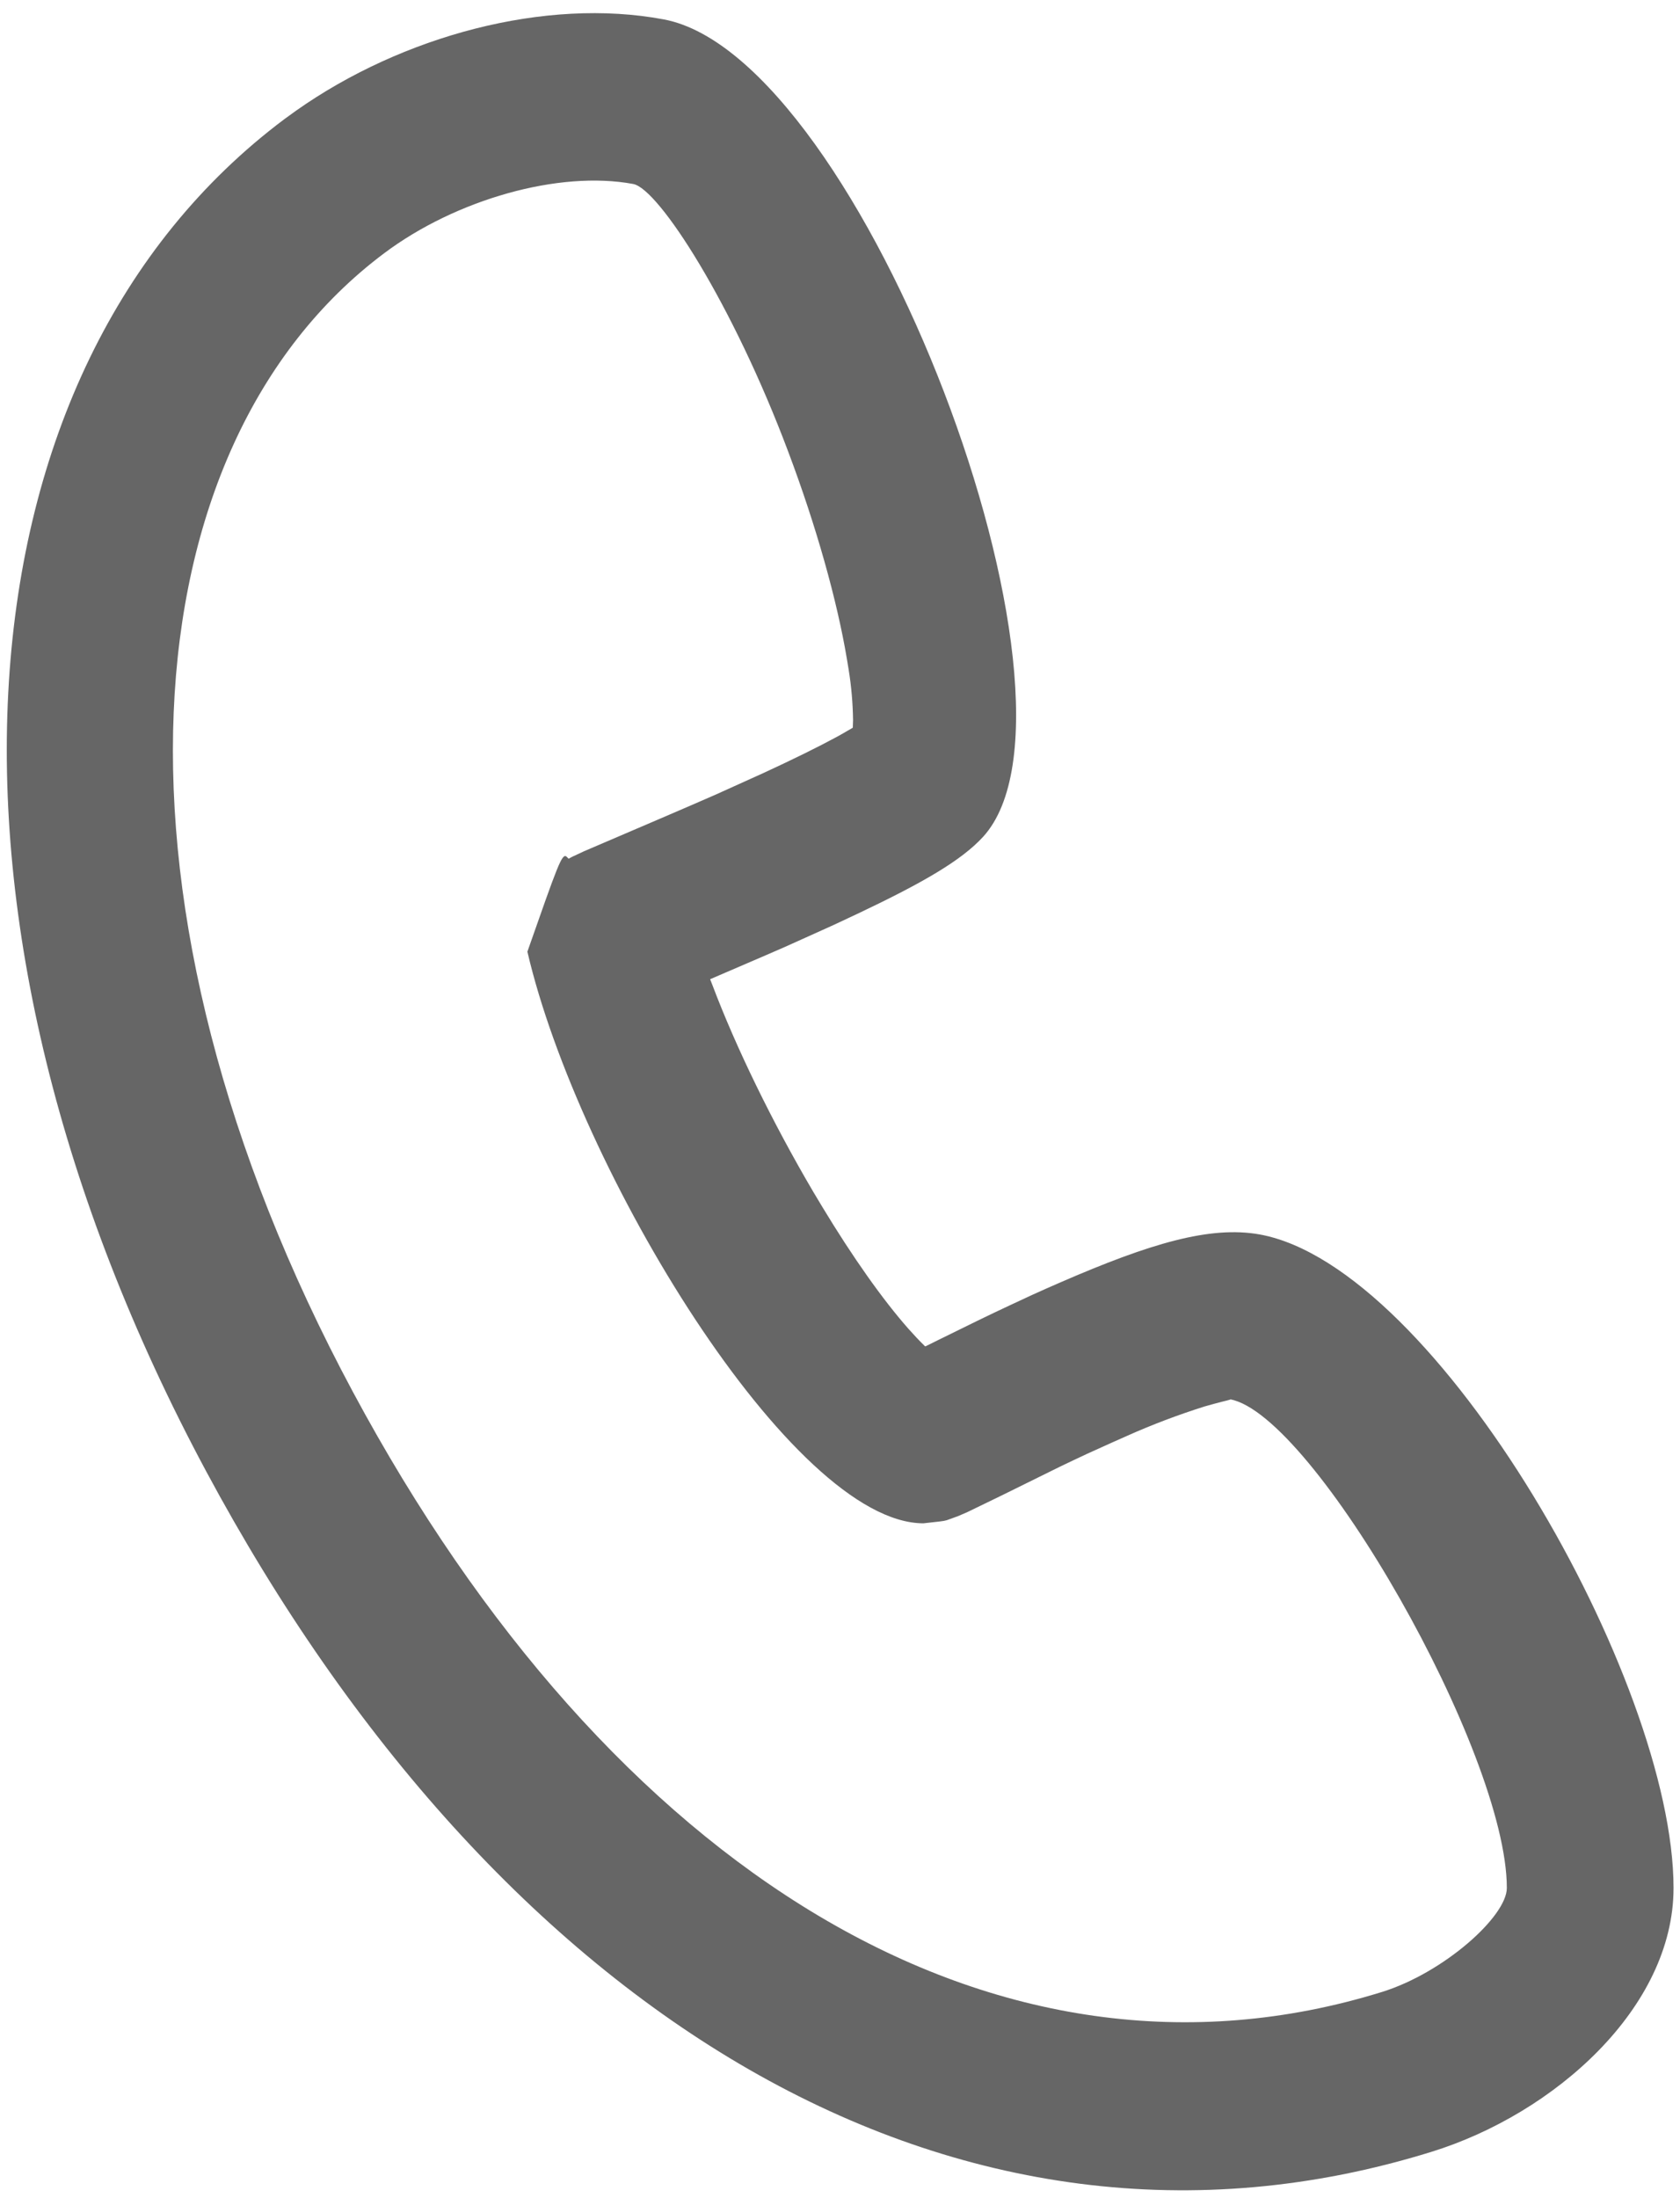 ﻿<?xml version="1.0" encoding="utf-8"?>
<svg version="1.1" xmlns:xlink="http://www.w3.org/1999/xlink" width="13px" height="17px" xmlns="http://www.w3.org/2000/svg">
  <g transform="matrix(1 0 0 1 -424 -2131 )">
    <path d="M 2.201 0.921  C -0.381 2.856  -0.701 7.101  1.596 11.38  C 3.841 15.561  7.398 17.782  11.076 16.642  C 12.032 16.346  12.95 15.525  12.95 14.601  C 12.95 12.995  11.119 9.796  9.748 9.547  C 9.363 9.478  8.898 9.617  8.207 9.917  C 8.135 9.948  8.061 9.981  7.986 10.015  L 7.814 10.095  C 7.645 10.174  7.504 10.243  7.263 10.362  L 7.16 10.413  L 7.155 10.409  C 7.111 10.366  7.07 10.322  7.03 10.277  C 6.831 10.052  6.597 9.721  6.362 9.332  L 6.293 9.217  C 5.977 8.68  5.695 8.101  5.513 7.619  L 5.495 7.573  L 5.932 7.385  C 6.023 7.346  6.109 7.308  6.199 7.267  L 6.454 7.152  L 6.65 7.06  C 7.147 6.824  7.441 6.653  7.607 6.472  C 8.554 5.437  6.677 0.438  5.136 0.15  C 4.22 -0.022  3.112 0.277  2.291 0.856  L 2.201 0.921  Z M 2.972 1.959  C 3.528 1.542  4.327 1.316  4.9 1.423  C 5.097 1.46  5.67 2.349  6.1 3.495  C 6.316 4.068  6.478 4.645  6.554 5.1  L 6.567 5.179  C 6.588 5.308  6.599 5.438  6.601 5.568  L 6.599 5.628  L 6.518 5.675  L 6.473 5.7  C 6.331 5.777  6.142 5.87  5.915 5.975  L 5.541 6.144  C 5.408 6.202  5.275 6.26  5.111 6.33  L 4.518 6.584  L 4.43 6.625  L 4.4 6.641  L 4.383 6.624  C 4.348 6.6  4.317 6.687  4.081 7.36  C 4.473 9.045  6.128 11.779  7.145 11.781  L 7.27 11.767  C 7.297 11.764  7.312 11.761  7.326 11.757  L 7.412 11.726  L 7.486 11.694  L 7.752 11.565  L 8.204 11.342  C 8.274 11.309  8.339 11.277  8.413 11.243  L 8.619 11.15  L 8.718 11.106  C 8.915 11.018  9.116 10.942  9.322 10.877  L 9.394 10.857  C 9.481 10.833  9.532 10.824  9.519 10.822  C 10.164 10.939  11.66 13.552  11.66 14.601  C 11.66 14.821  11.173 15.256  10.695 15.405  C 7.709 16.331  4.715 14.461  2.731 10.765  C 0.708 6.997  0.975 3.456  2.972 1.959  Z " fill-rule="nonzero" fill="#666666" stroke="none" transform="matrix(1 0 0 1 424 2131 )" />
  </g>
</svg>